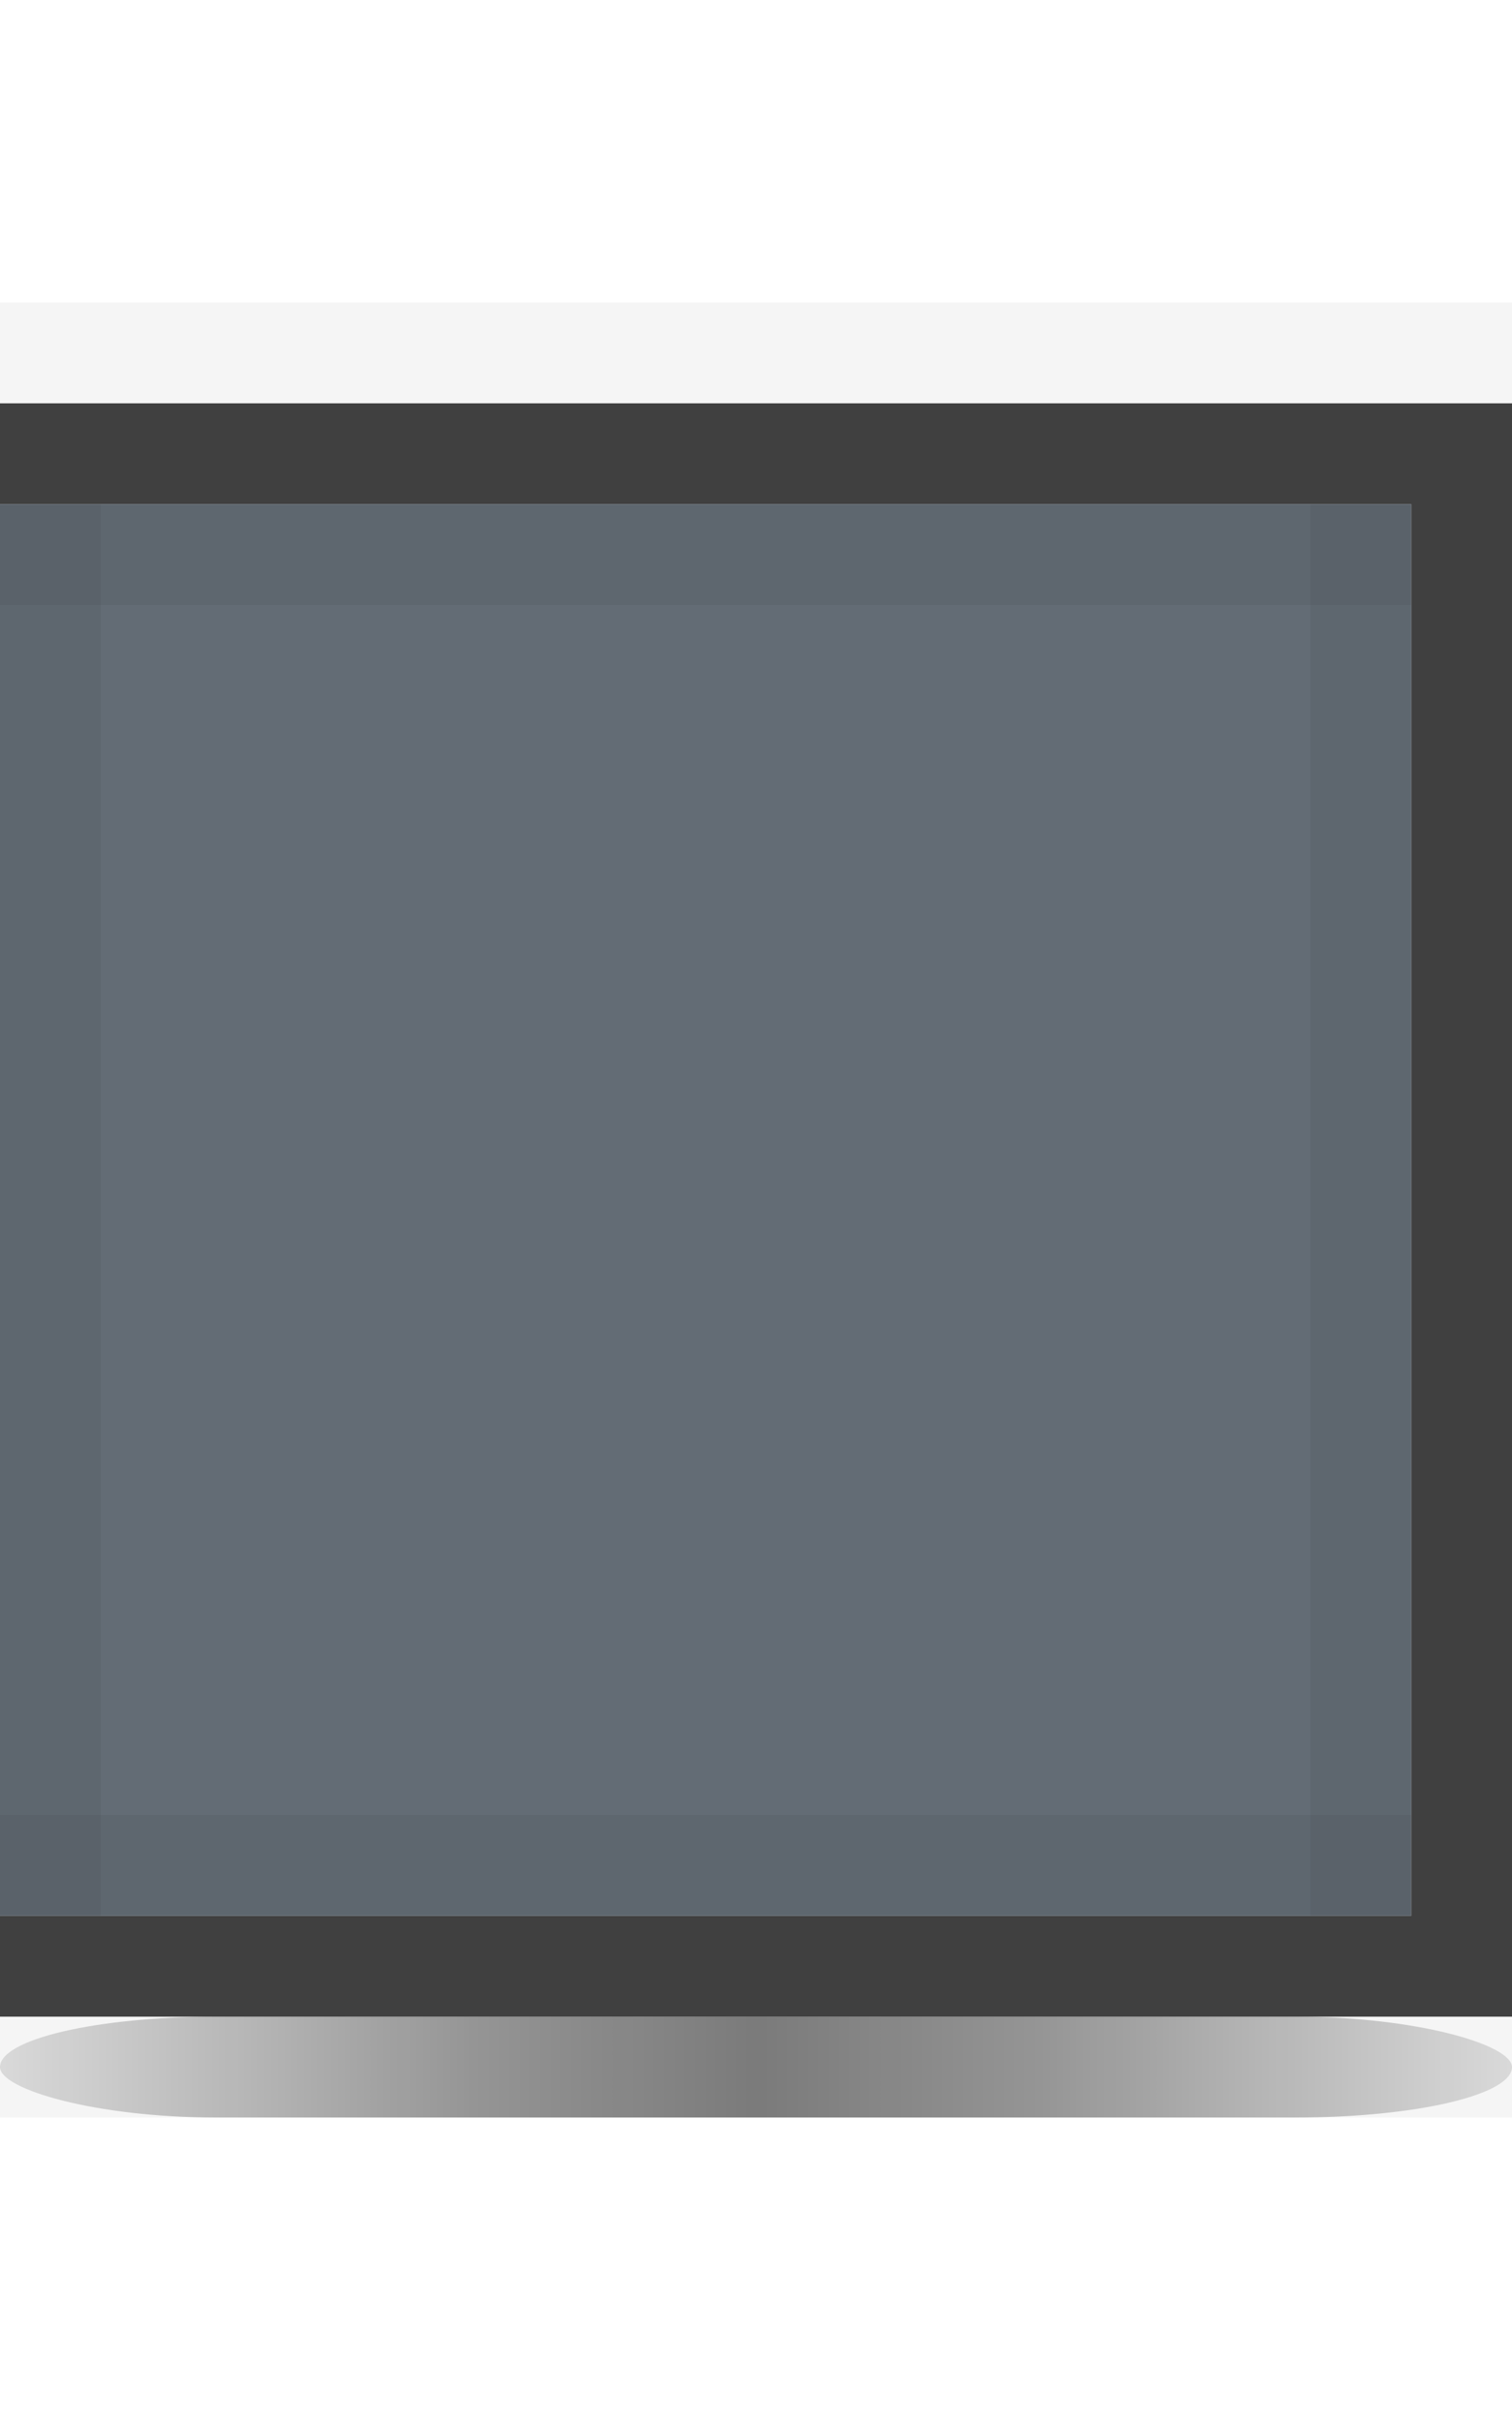 <?xml version="1.0" encoding="UTF-8" standalone="no"?>
<!-- Created with Inkscape (http://www.inkscape.org/) -->

<svg
   xmlns:dc="http://purl.org/dc/elements/1.1/"
   xmlns:cc="http://creativecommons.org/ns#"
   xmlns:rdf="http://www.w3.org/1999/02/22-rdf-syntax-ns#"
   xmlns:svg="http://www.w3.org/2000/svg"
   xmlns="http://www.w3.org/2000/svg"
   xmlns:xlink="http://www.w3.org/1999/xlink"
   xmlns:sodipodi="http://sodipodi.sourceforge.net/DTD/sodipodi-0.dtd"
   xmlns:inkscape="http://www.inkscape.org/namespaces/inkscape"
   inkscape:export-ydpi="90.000000"
   inkscape:export-xdpi="90.000000"
   width="15"
   height="24"
   id="svg11300"
   sodipodi:version="0.32"
   inkscape:version="0.91 r13725"
   sodipodi:docname="button-primary__m--hover.svg"
   inkscape:output_extension="org.inkscape.output.svg.inkscape"
   version="1.0"
   style="display:inline;enable-background:new">
  <sodipodi:namedview
     stroke="#ef2929"
     fill="#f57900"
     id="base"
     pagecolor="#8c8c8c"
     bordercolor="#ff5e00"
     borderopacity="1"
     inkscape:pageopacity="1"
     inkscape:pageshadow="2"
     inkscape:zoom="19.975767"
     inkscape:cx="-2.7988235"
     inkscape:cy="11.349211"
     inkscape:current-layer="layer1"
     showgrid="true"
     inkscape:grid-bbox="true"
     inkscape:document-units="px"
     inkscape:showpageshadow="false"
     inkscape:window-width="1600"
     inkscape:window-height="848"
     inkscape:window-x="0"
     inkscape:window-y="24"
     width="400px"
     height="300px"
     inkscape:snap-nodes="true"
     inkscape:snap-bbox="true"
     gridtolerance="10000"
     inkscape:object-nodes="true"
     inkscape:snap-grids="true"
     showguides="true"
     inkscape:guide-bbox="true"
     inkscape:window-maximized="1"
     inkscape:bbox-nodes="true"
     inkscape:bbox-paths="false"
     inkscape:snap-bbox-edge-midpoints="false"
     inkscape:snap-bbox-midpoints="false"
     objecttolerance="10000"
     guidetolerance="10000"
     borderlayer="true"
     showborder="true"
     guidecolor="#ff0b00"
     guideopacity="1"
     guidehicolor="#001aff"
     guidehiopacity="0.498"
     inkscape:snap-smooth-nodes="true">
    <inkscape:grid
       type="xygrid"
       id="grid3123"
       empspacing="4"
       visible="true"
       enabled="true"
       snapvisiblegridlinesonly="true" />
  </sodipodi:namedview>
  <defs
     id="defs3">
    <linearGradient
       spreadMethod="reflect"
       gradientUnits="userSpaceOnUse"
       y2="297"
       x2="22"
       y1="297"
       x1="2"
       id="linearGradient5205"
       xlink:href="#linearGradient5235"
       inkscape:collect="always"
       gradientTransform="matrix(0.938,0,0,1,-3.75,7.1191406e-6)" />
    <linearGradient
       id="linearGradient5235">
      <stop
         style="stop-color:#000000;stop-opacity:0;"
         offset="0"
         id="stop5237" />
      <stop
         id="stop5239"
         offset="0.35"
         style="stop-color:#000000;stop-opacity:0.784;" />
      <stop
         id="stop5241"
         offset="0.5"
         style="stop-color:#000000;stop-opacity:1;" />
      <stop
         style="stop-color:#000000;stop-opacity:0.784;"
         offset="0.65"
         id="stop5243" />
      <stop
         style="stop-color:#000000;stop-opacity:0;"
         offset="1"
         id="stop5245" />
    </linearGradient>
  </defs>
  <g
     style="display:inline"
     inkscape:groupmode="layer"
     inkscape:label="Base"
     id="layer1"
     transform="translate(0,-276)">
    <path
       style="display:inline;opacity:0.04;fill:#000000;fill-opacity:1;stroke:none;enable-background:new"
       d="m 0,3 0,1 15,0 0,-1 z m 0,17 0,1 15,0 0,-1 z"
       transform="translate(0,276)"
       id="rect4136"
       inkscape:connector-curvature="0"
       sodipodi:nodetypes="cccccccccc" />
    <path
       style="display:inline;opacity:0.75;fill:#000000;fill-opacity:1;stroke:none;enable-background:new"
       d="M 0 4 L 0 5 L 14 5 L 14 19 L 0 19 L 0 20 L 15 20 L 15 4 L 0 4 z "
       transform="translate(0,276)"
       id="rect4272" />
    <rect
       ry="2"
       y="296"
       x="0"
       height="1"
       width="15"
       id="rect5197"
       style="display:inline;opacity:0.5;fill:url(#linearGradient5205);fill-opacity:1;stroke:none;enable-background:new"
       rx="2.143" />
    <rect
       y="-295"
       x="0"
       height="14"
       width="14"
       id="rect4270-6"
       style="display:inline;opacity:0.8;fill:#3d4853;fill-opacity:1;stroke:none;enable-background:new"
       transform="scale(1,-1)" />
    <g
       transform="translate(-2,-3)"
       id="g3087"
       style="display:inline;opacity:1;enable-background:new">
      <path
         style="opacity:0.05;fill:#000000;fill-opacity:1;stroke:none"
         d="m 2,284 14,0 0,1 -14,0 z"
         id="rect3949"
         inkscape:connector-curvature="0"
         sodipodi:nodetypes="ccccc" />
      <path
         transform="matrix(0,1,-1,0,0,0)"
         style="opacity:0.05;fill:#000000;fill-opacity:1;stroke:none"
         d="m 284,-3 14,0 0,1 -14,0 z"
         id="rect3951"
         inkscape:connector-curvature="0"
         sodipodi:nodetypes="ccccc" />
      <path
         transform="matrix(0,1,-1,0,0,0)"
         style="opacity:0.05;fill:#000000;fill-opacity:1;stroke:none"
         d="m 284,-16 14,0 0,1 -14,0 z"
         id="rect3953"
         inkscape:connector-curvature="0"
         sodipodi:nodetypes="ccccc" />
      <path
         style="opacity:0.05;fill:#000000;fill-opacity:1;stroke:none"
         d="m 2,297 14,0 0,1 -14,0 z"
         id="rect3967"
         inkscape:connector-curvature="0"
         sodipodi:nodetypes="ccccc" />
    </g>
  </g>
</svg>
